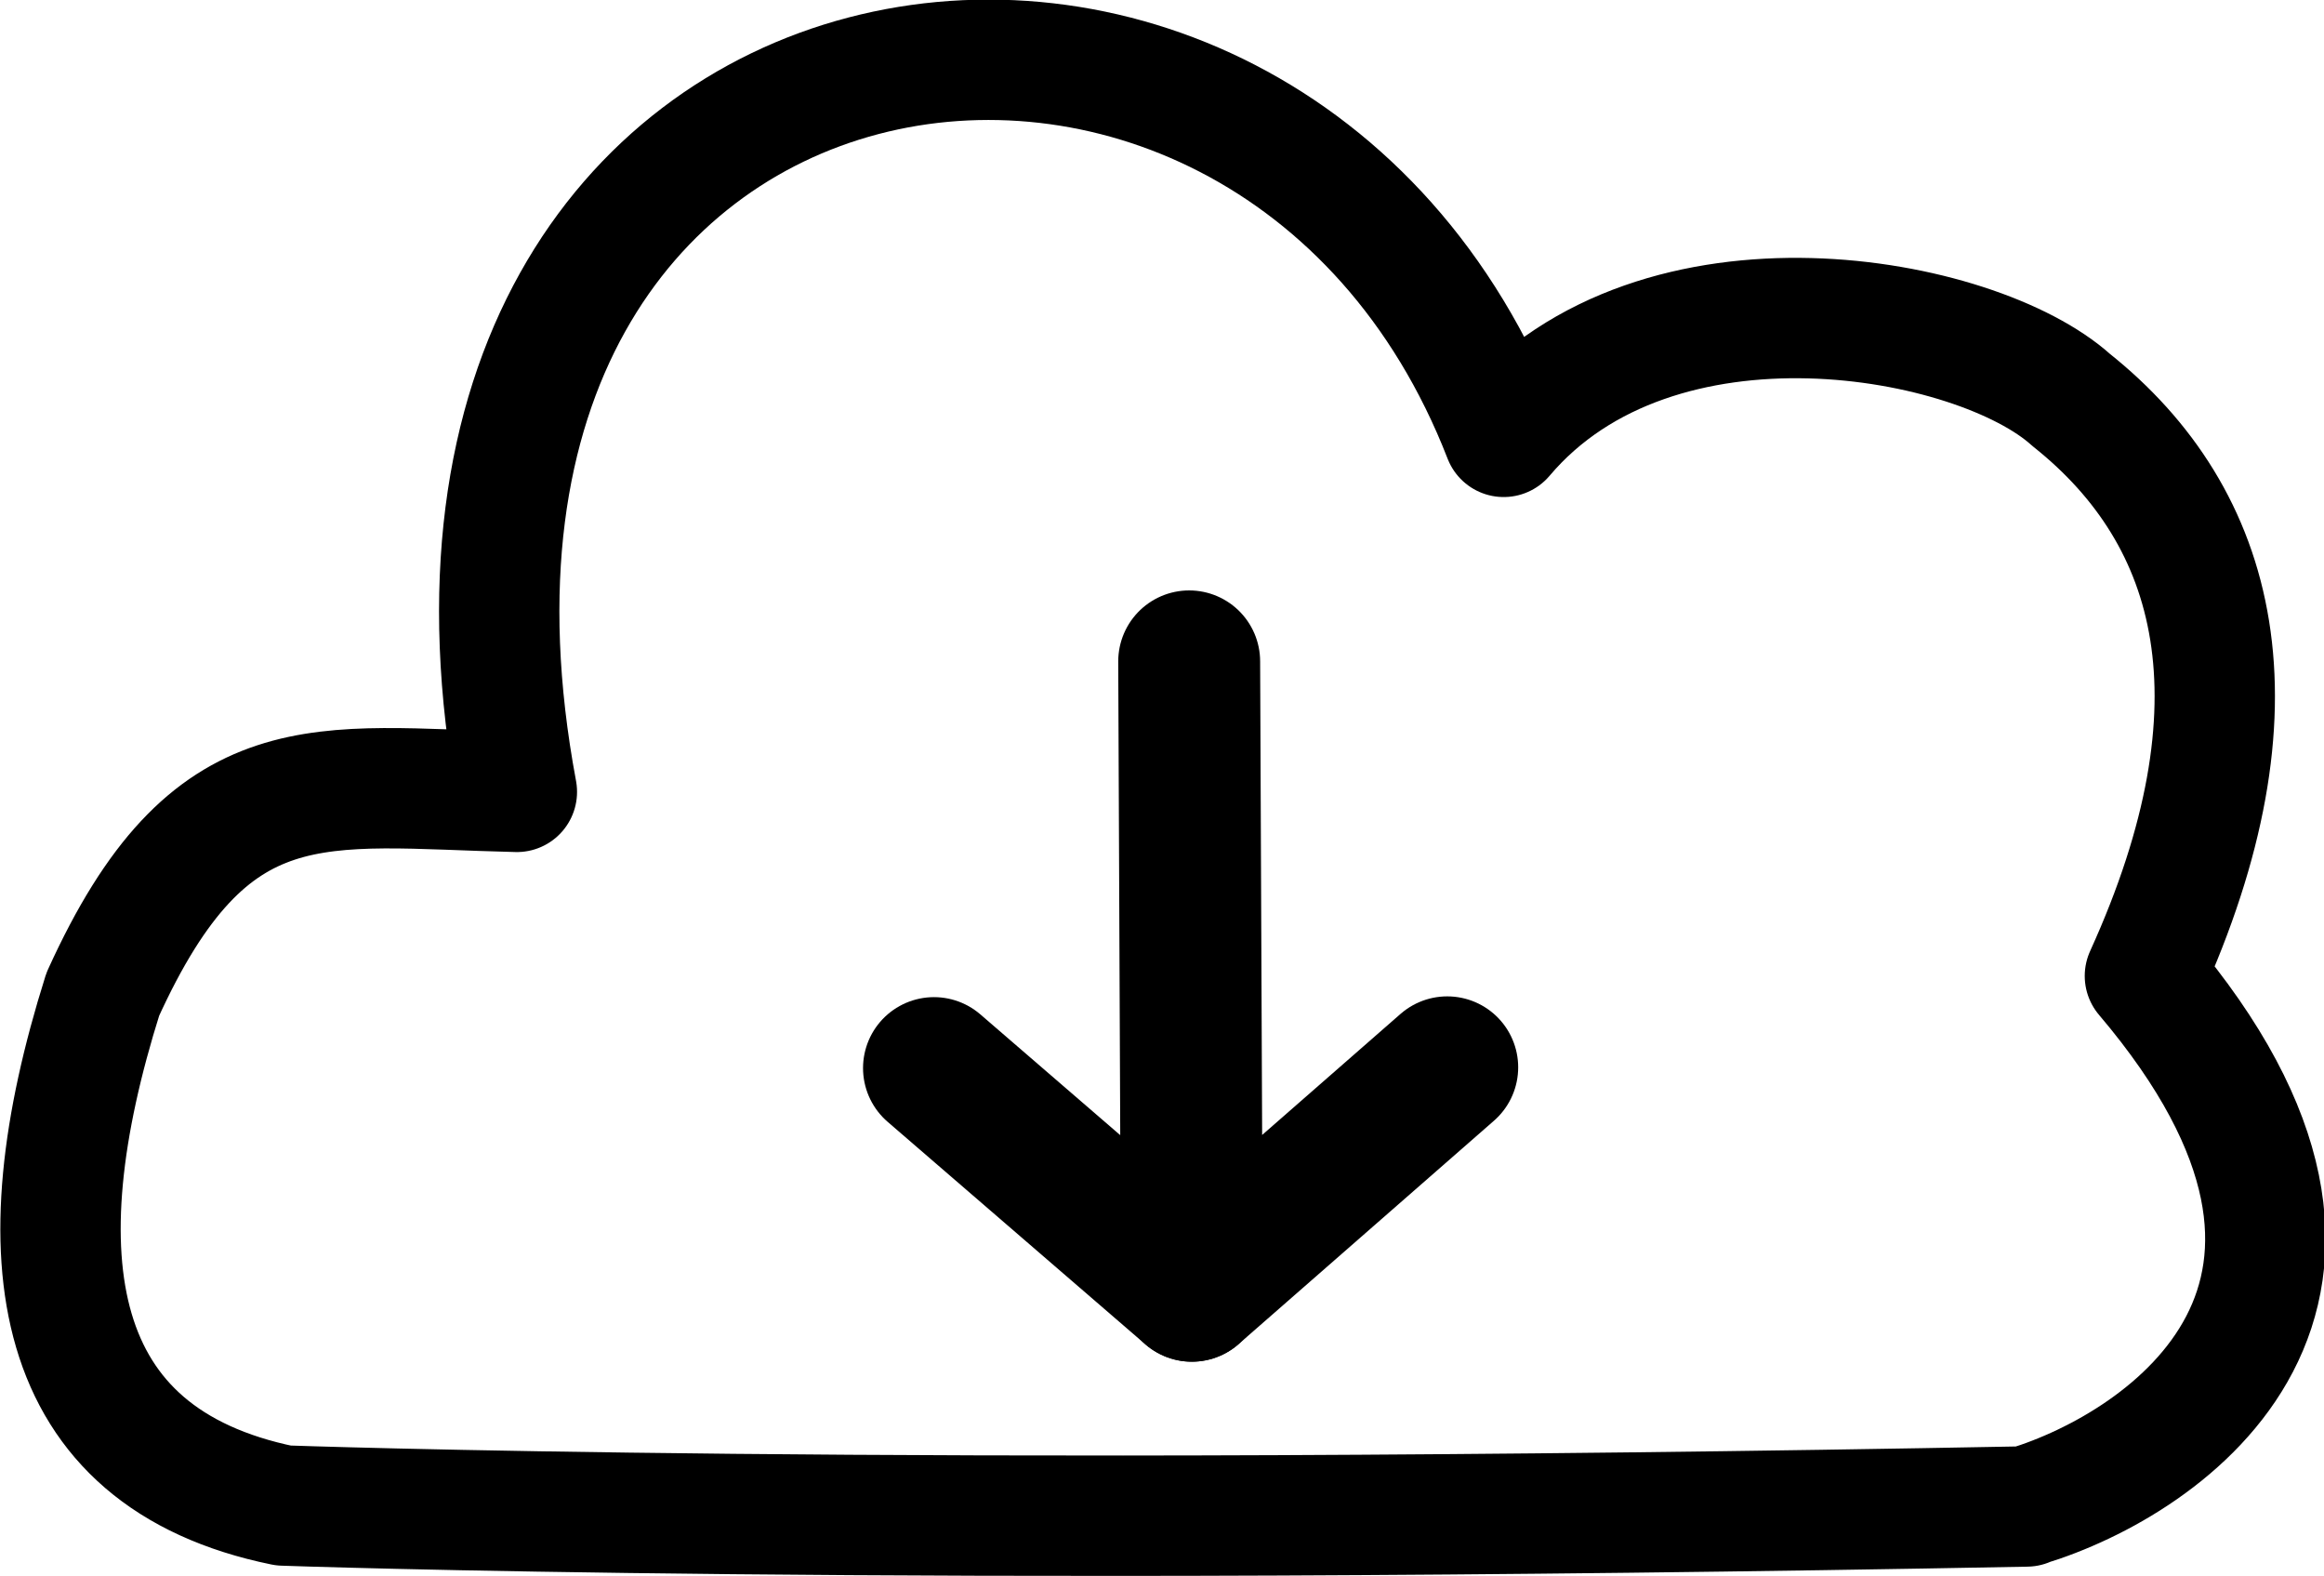 <?xml version="1.0" encoding="UTF-8"?>
<svg width="12.185" height="8.261" version="1.1" viewBox="0 0 12.185 8.261" xmlns="http://www.w3.org/2000/svg" xmlns:cc="http://creativecommons.org/ns#" xmlns:dc="http://purl.org/dc/elements/1.1/" xmlns:rdf="http://www.w3.org/1999/02/22-rdf-syntax-ns#">
 <g fill="none" stroke="#000" stroke-linecap="round" stroke-linejoin="round">
  <path d="m10.626 7.897c-5.908 0.112-9.14-0.005-9.14-0.005-1.232-0.252-1.382-1.301-0.947-2.68 0.564-1.242 1.134-1.085 2.171-1.061-0.81-4.324 3.929-5.065 5.174-1.861 0.806-0.953 2.48-0.641 2.976-0.193 0.774 0.616 1.032 1.599 0.386 3.019 1.412 1.663 0.119 2.555-0.621 2.78z" stroke-width=".631"/>
  <path d="m6.235 3.467 0.014 3.299 1.339-1.171" stroke-width=".744"/>
  <path d="m6.249 6.766-1.352-1.167" stroke-width=".744"/>
 </g>
</svg>
